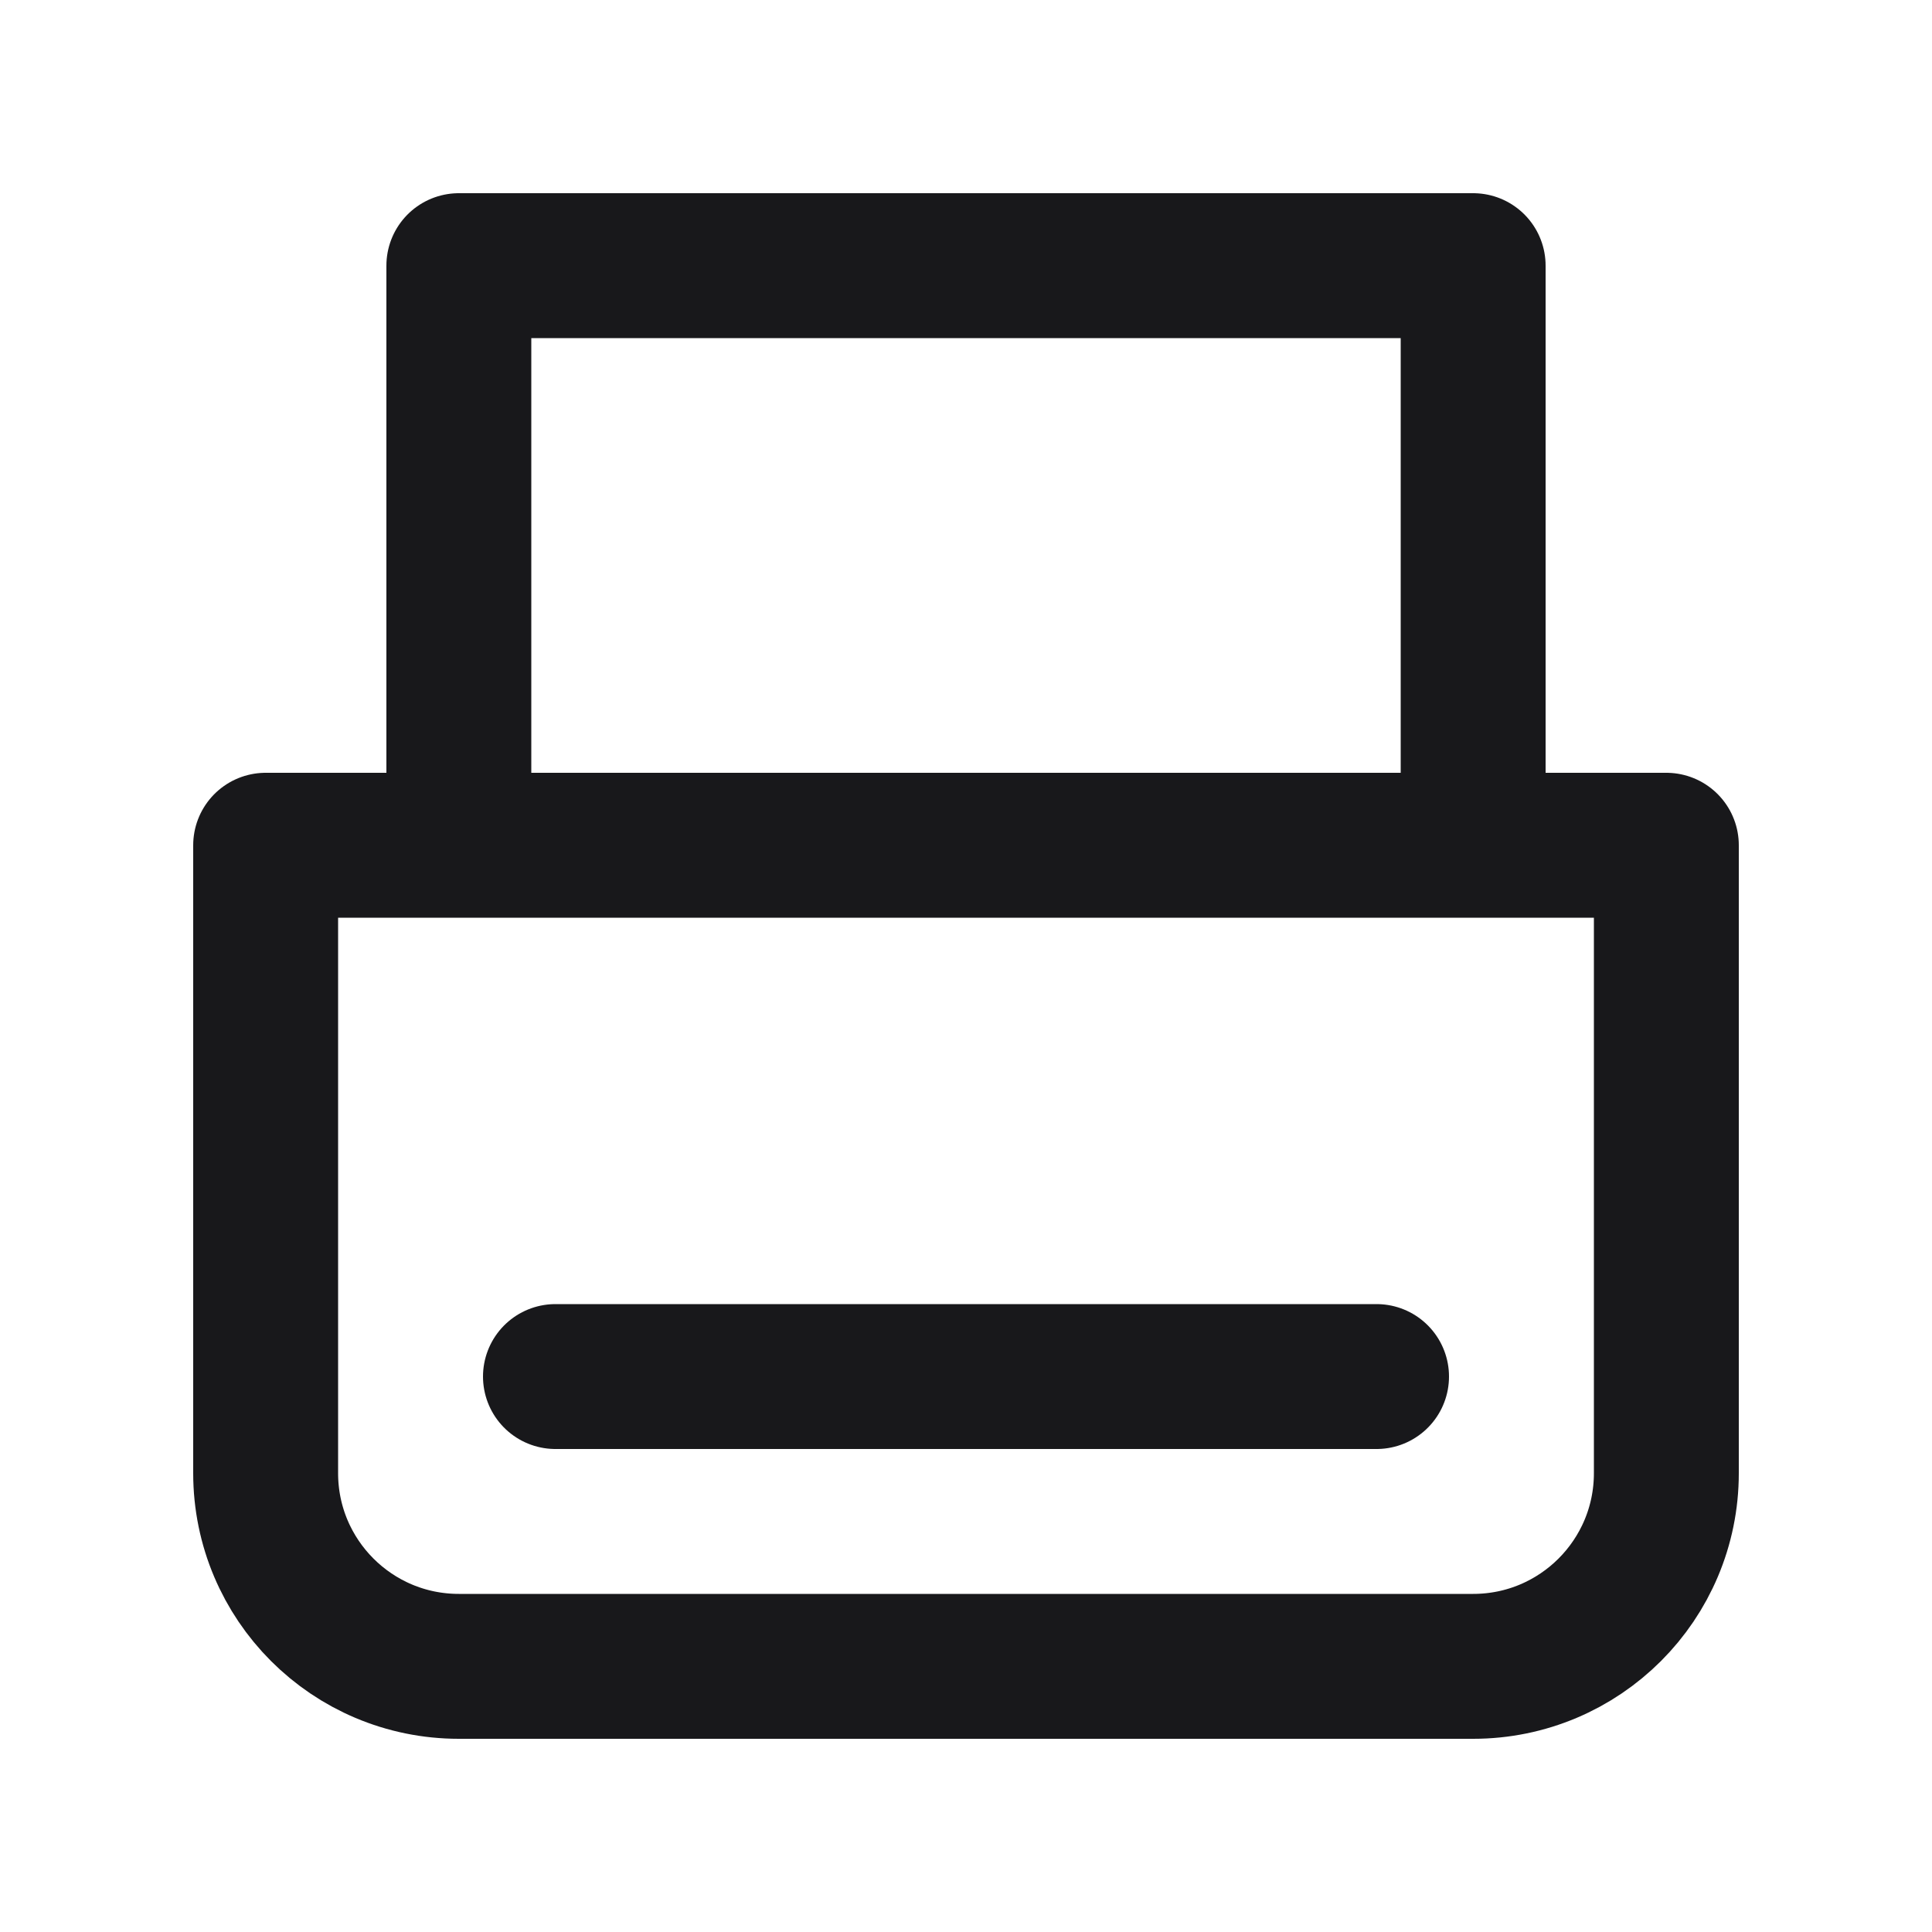 <svg width="20" height="20" viewBox="0 0 20 20" fill="none" xmlns="http://www.w3.org/2000/svg">
<g id="Icon/printer">
<path id="Vector" d="M4.75 8.5V2.75H15.25V8.5M5.75 14.25H14.25M2.75 8.75H17.25V15.25C17.25 16.355 16.355 17.25 15.25 17.25H4.75C3.645 17.25 2.75 16.355 2.75 15.25V8.75Z" stroke="#18181B" stroke-width="1.5" stroke-linecap="round" stroke-linejoin="round"/>
</g>
</svg>
